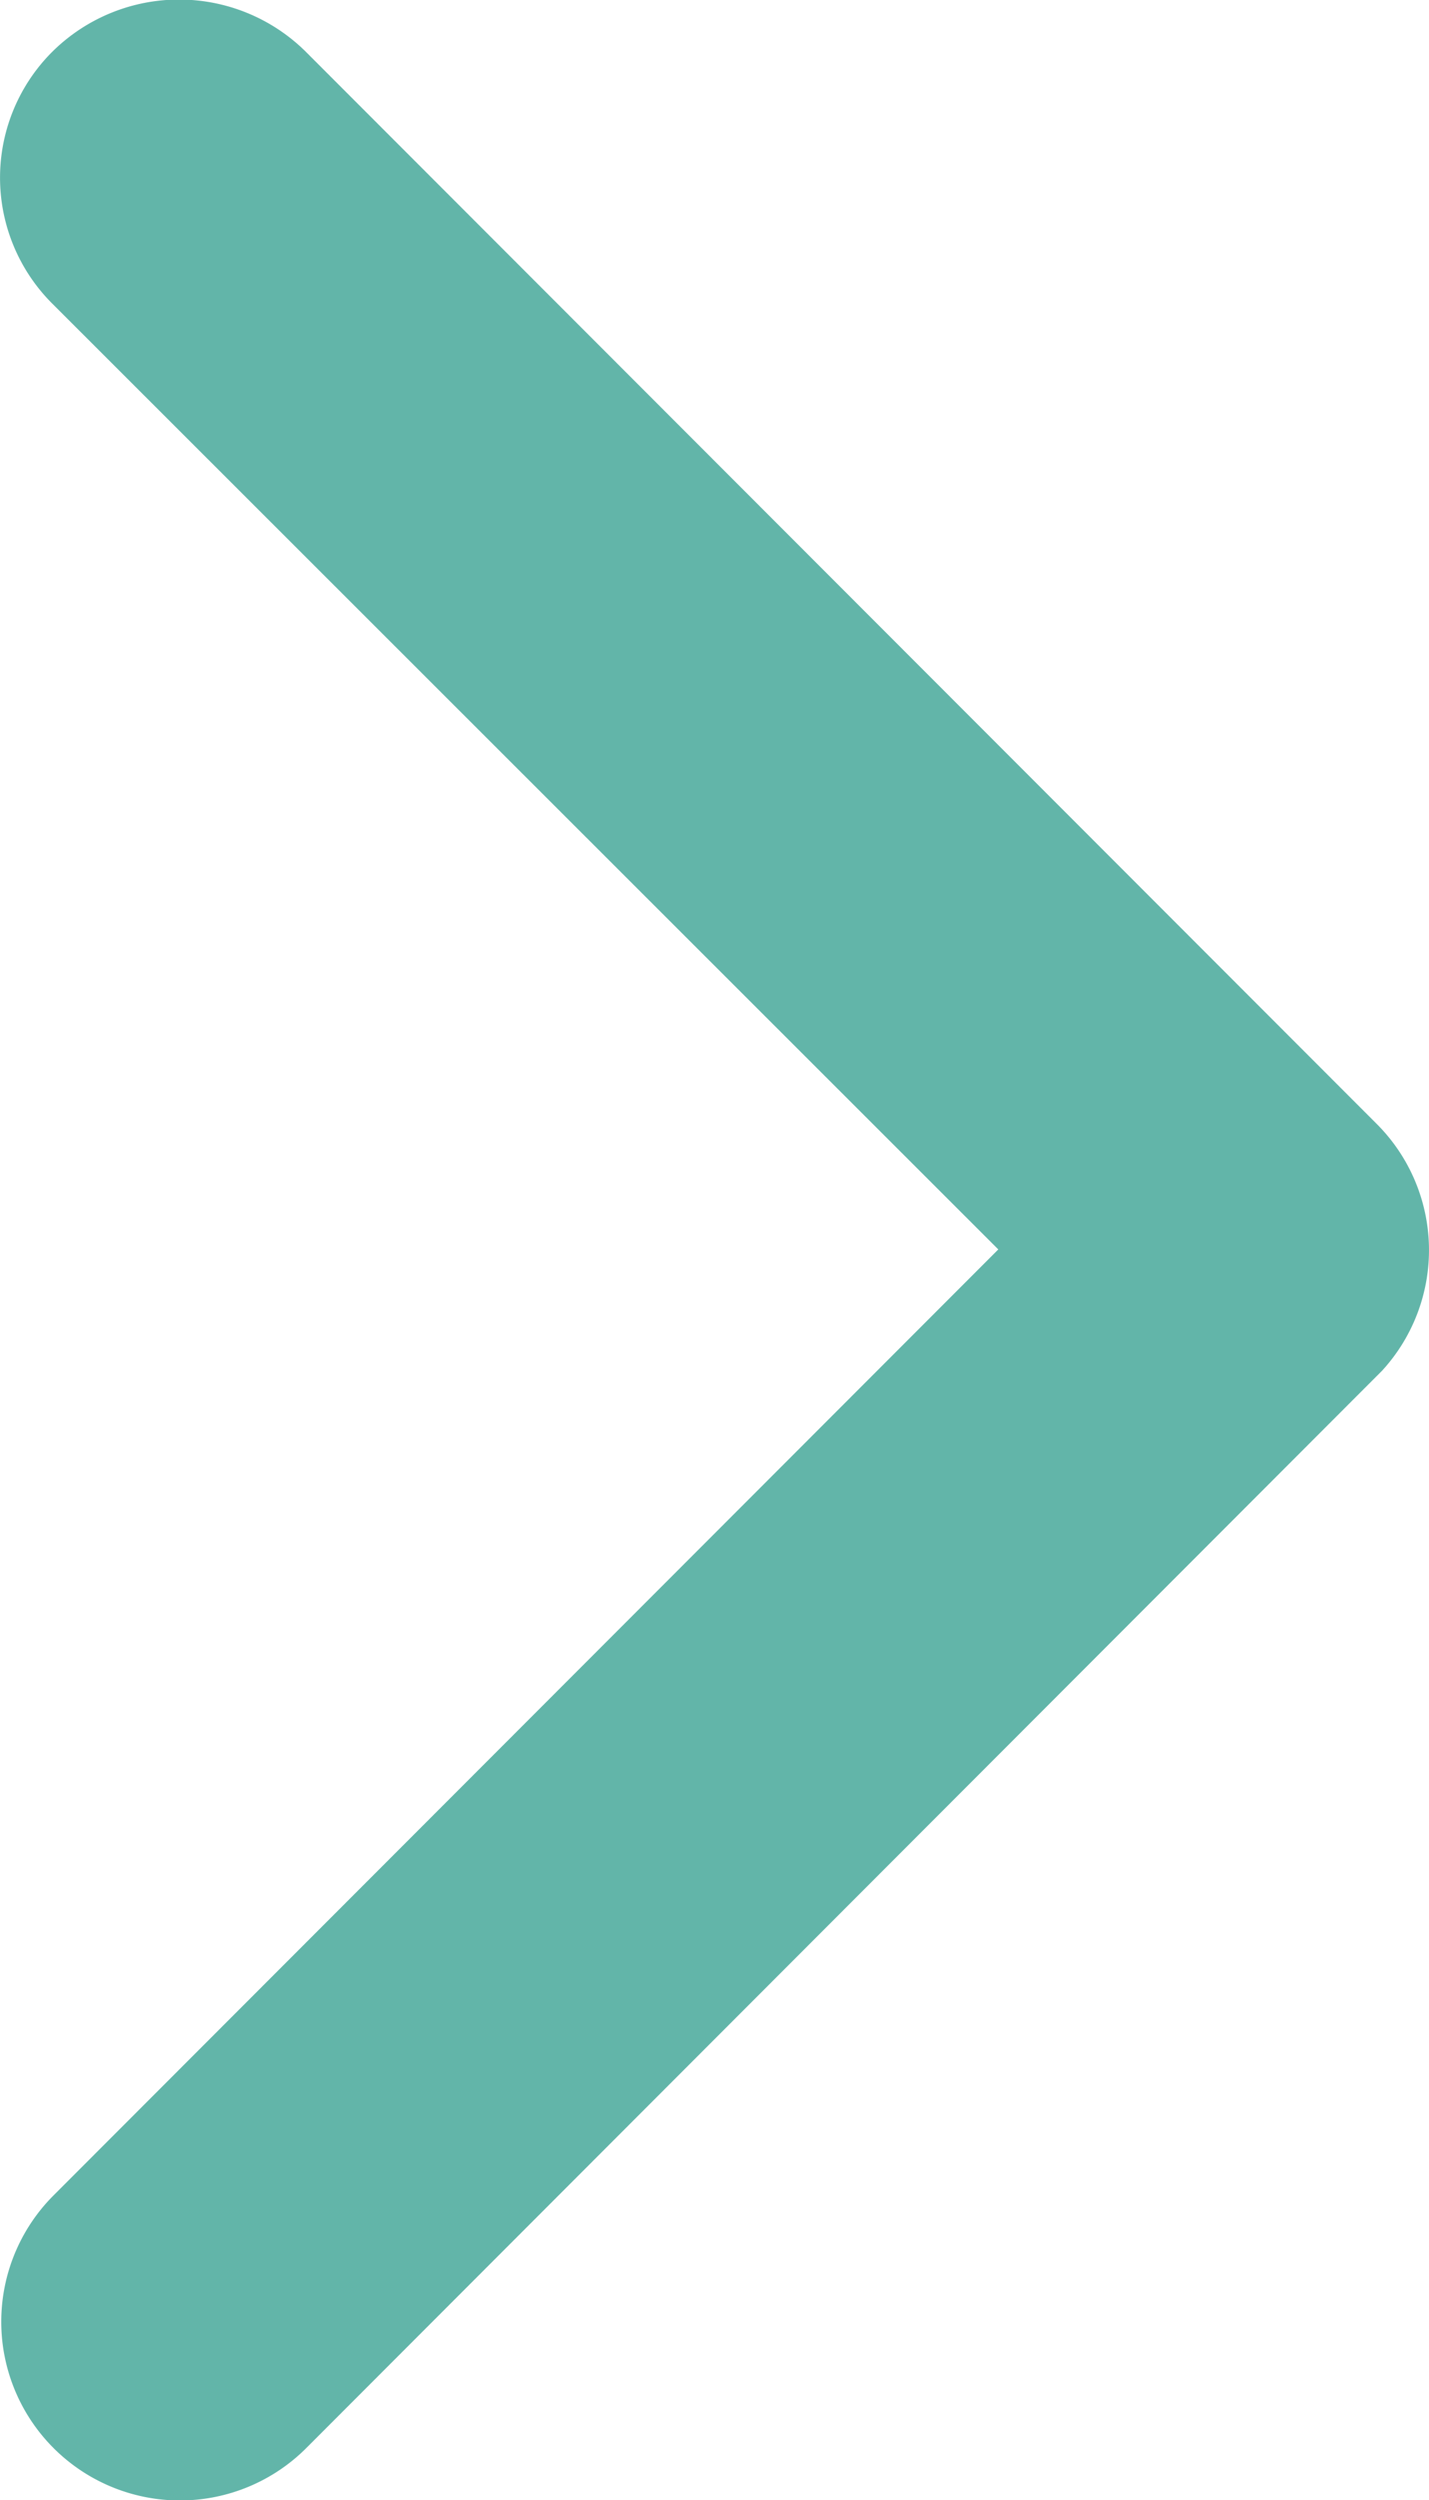 <svg xmlns="http://www.w3.org/2000/svg" viewBox="0 0 5 8.745">
  <path id="Icon_ionic-ios-arrow-down" data-name="Icon ionic-ios-arrow-down" d="M10.562,14.739l3.307-3.309a.622.622,0,0,1,.883,0,.63.63,0,0,1,0,.885L11,16.064a.624.624,0,0,1-.862.018L6.37,12.318a.625.625,0,0,1,.883-.885Z" transform="translate(-11.246 14.932) rotate(-90)" fill="#62b5a9"/>
</svg>

